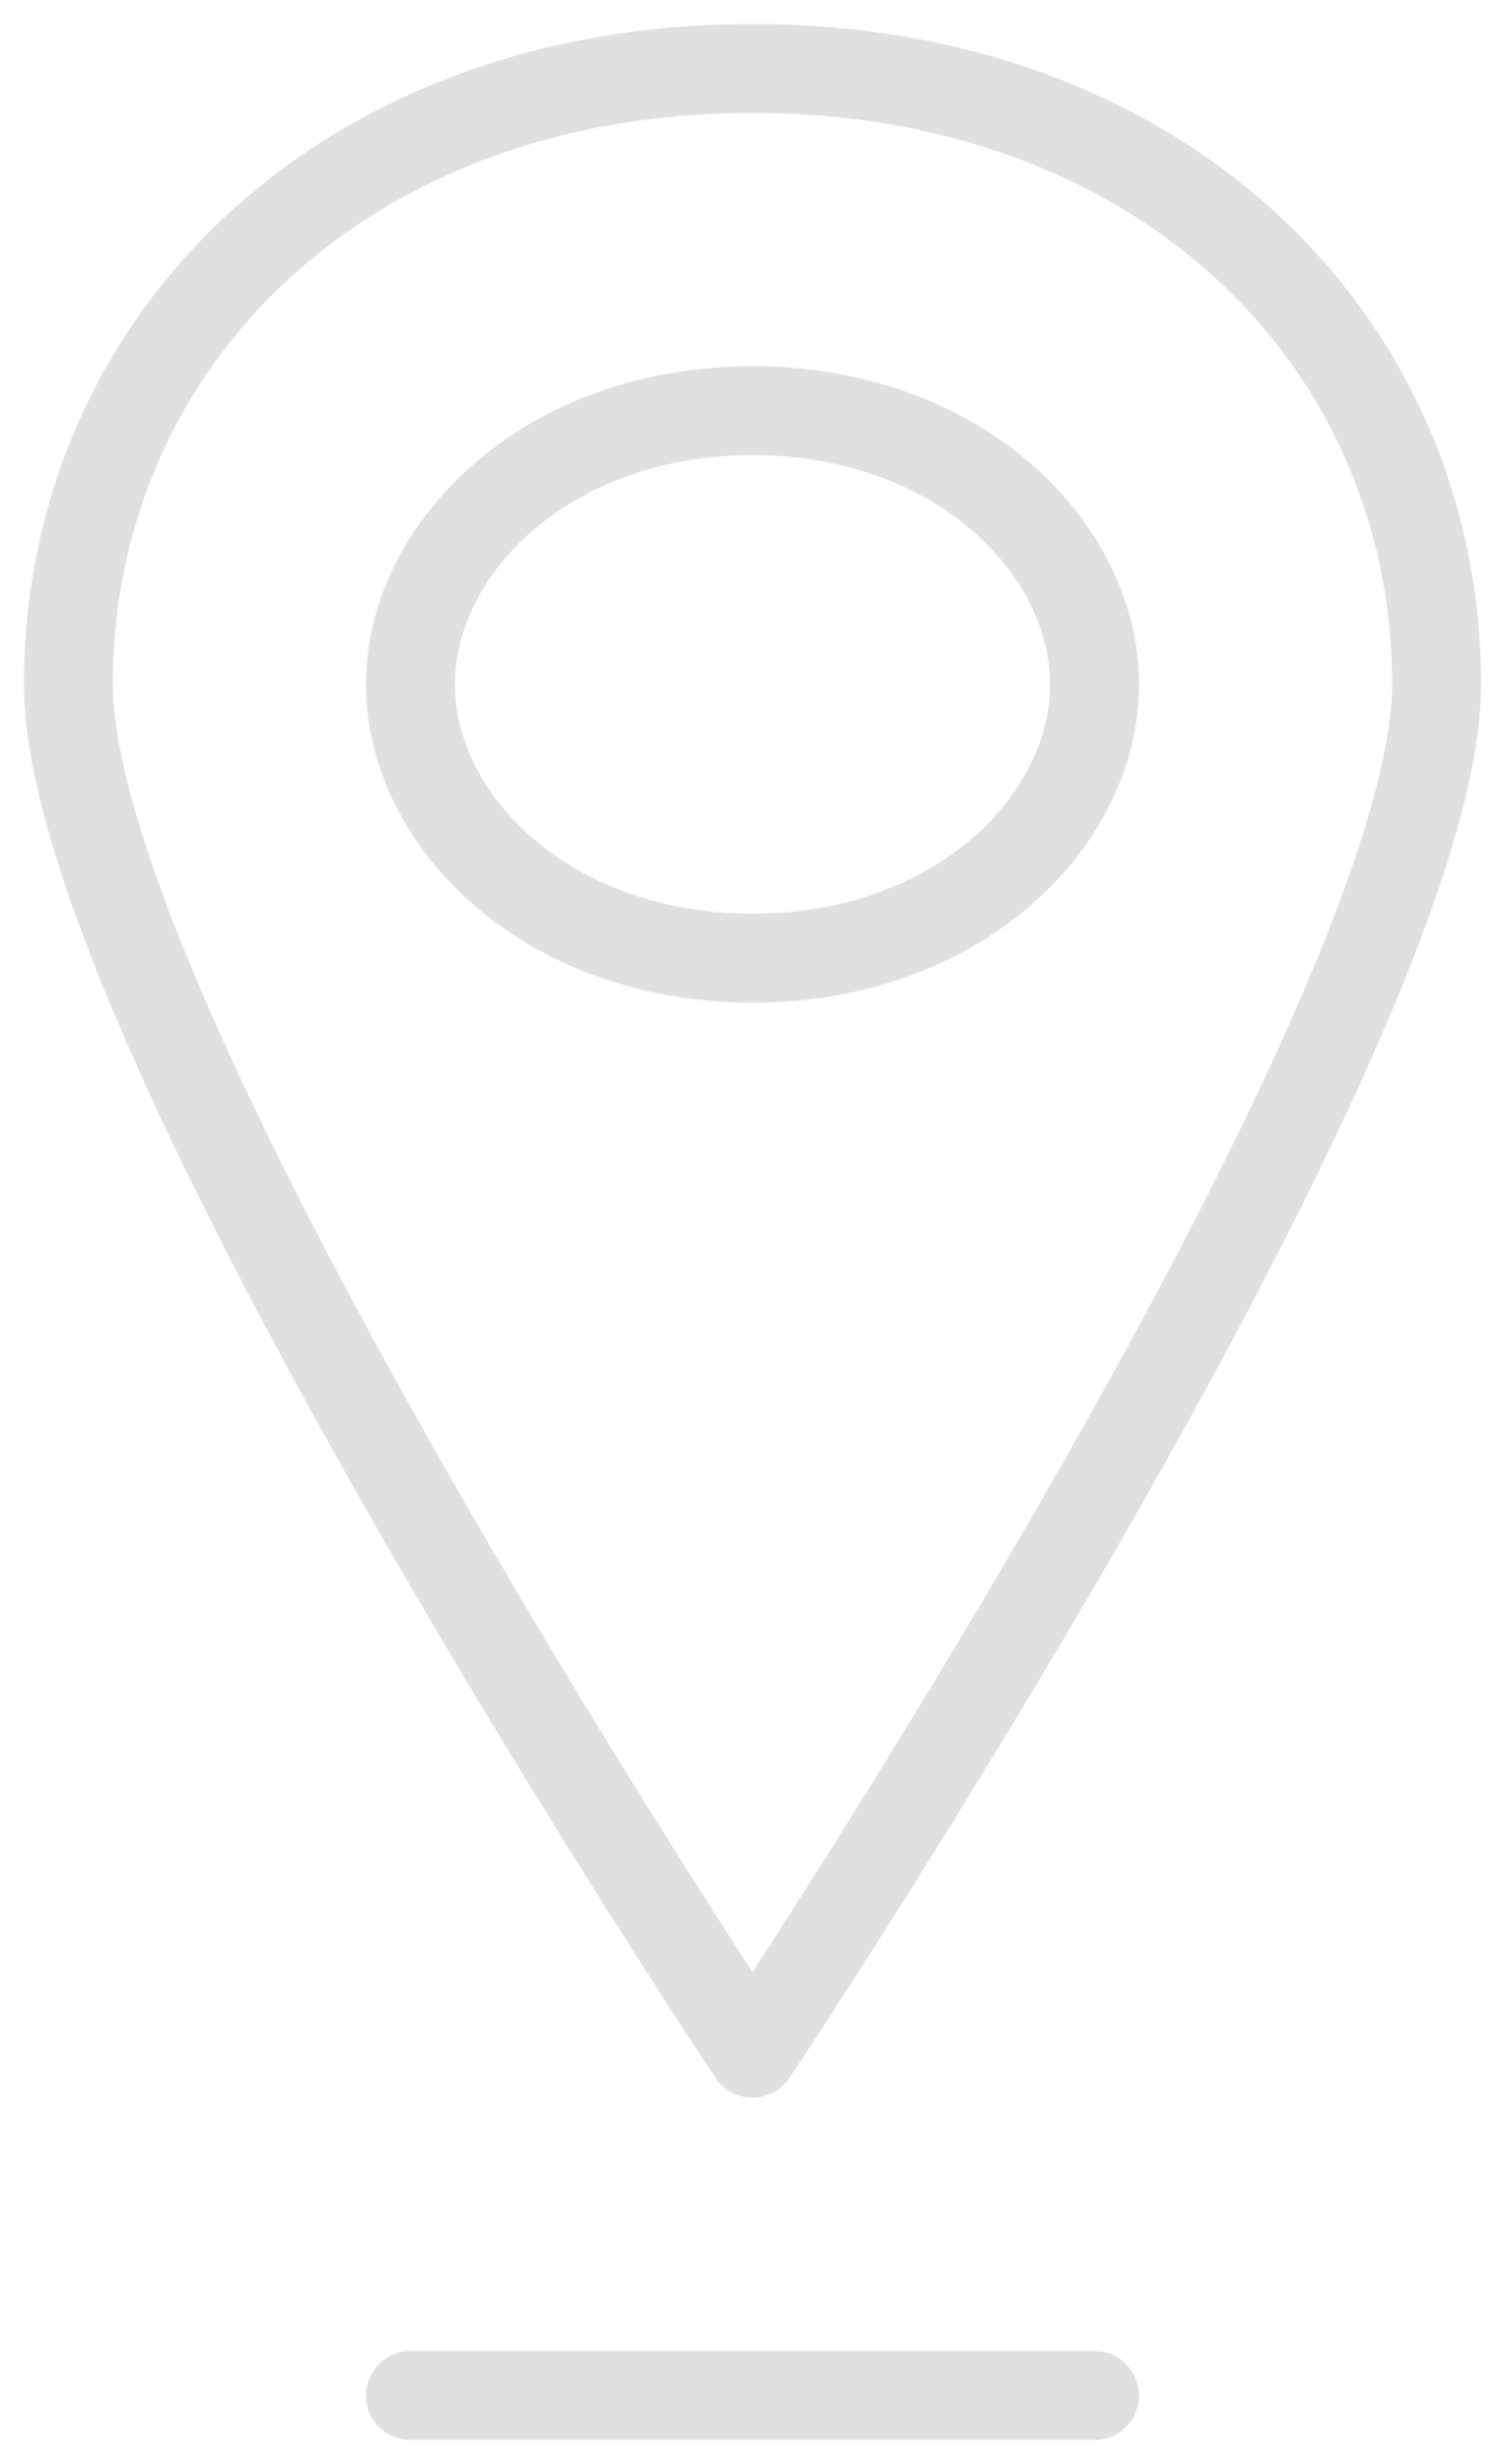 <svg width="22" height="36" fill="none" xmlns="http://www.w3.org/2000/svg"><path d="M21 10c0 5-10 20-10 20S1 15 1 10s4-9 10-9 10 4 10 9Z" stroke="#E0E0E0" stroke-width="1.3" stroke-miterlimit="10" stroke-linejoin="round"/><path d="M16 10c0 2-2 4-5 4s-5-2-5-4 2-4 5-4 5 2 5 4Z" stroke="#E0E0E0" stroke-width="1.3" stroke-miterlimit="10" stroke-linejoin="round"/><path d="M6 35h10" stroke="#E0E0E0" stroke-width="1.3" stroke-miterlimit="10" stroke-linecap="round" stroke-linejoin="round"/></svg>